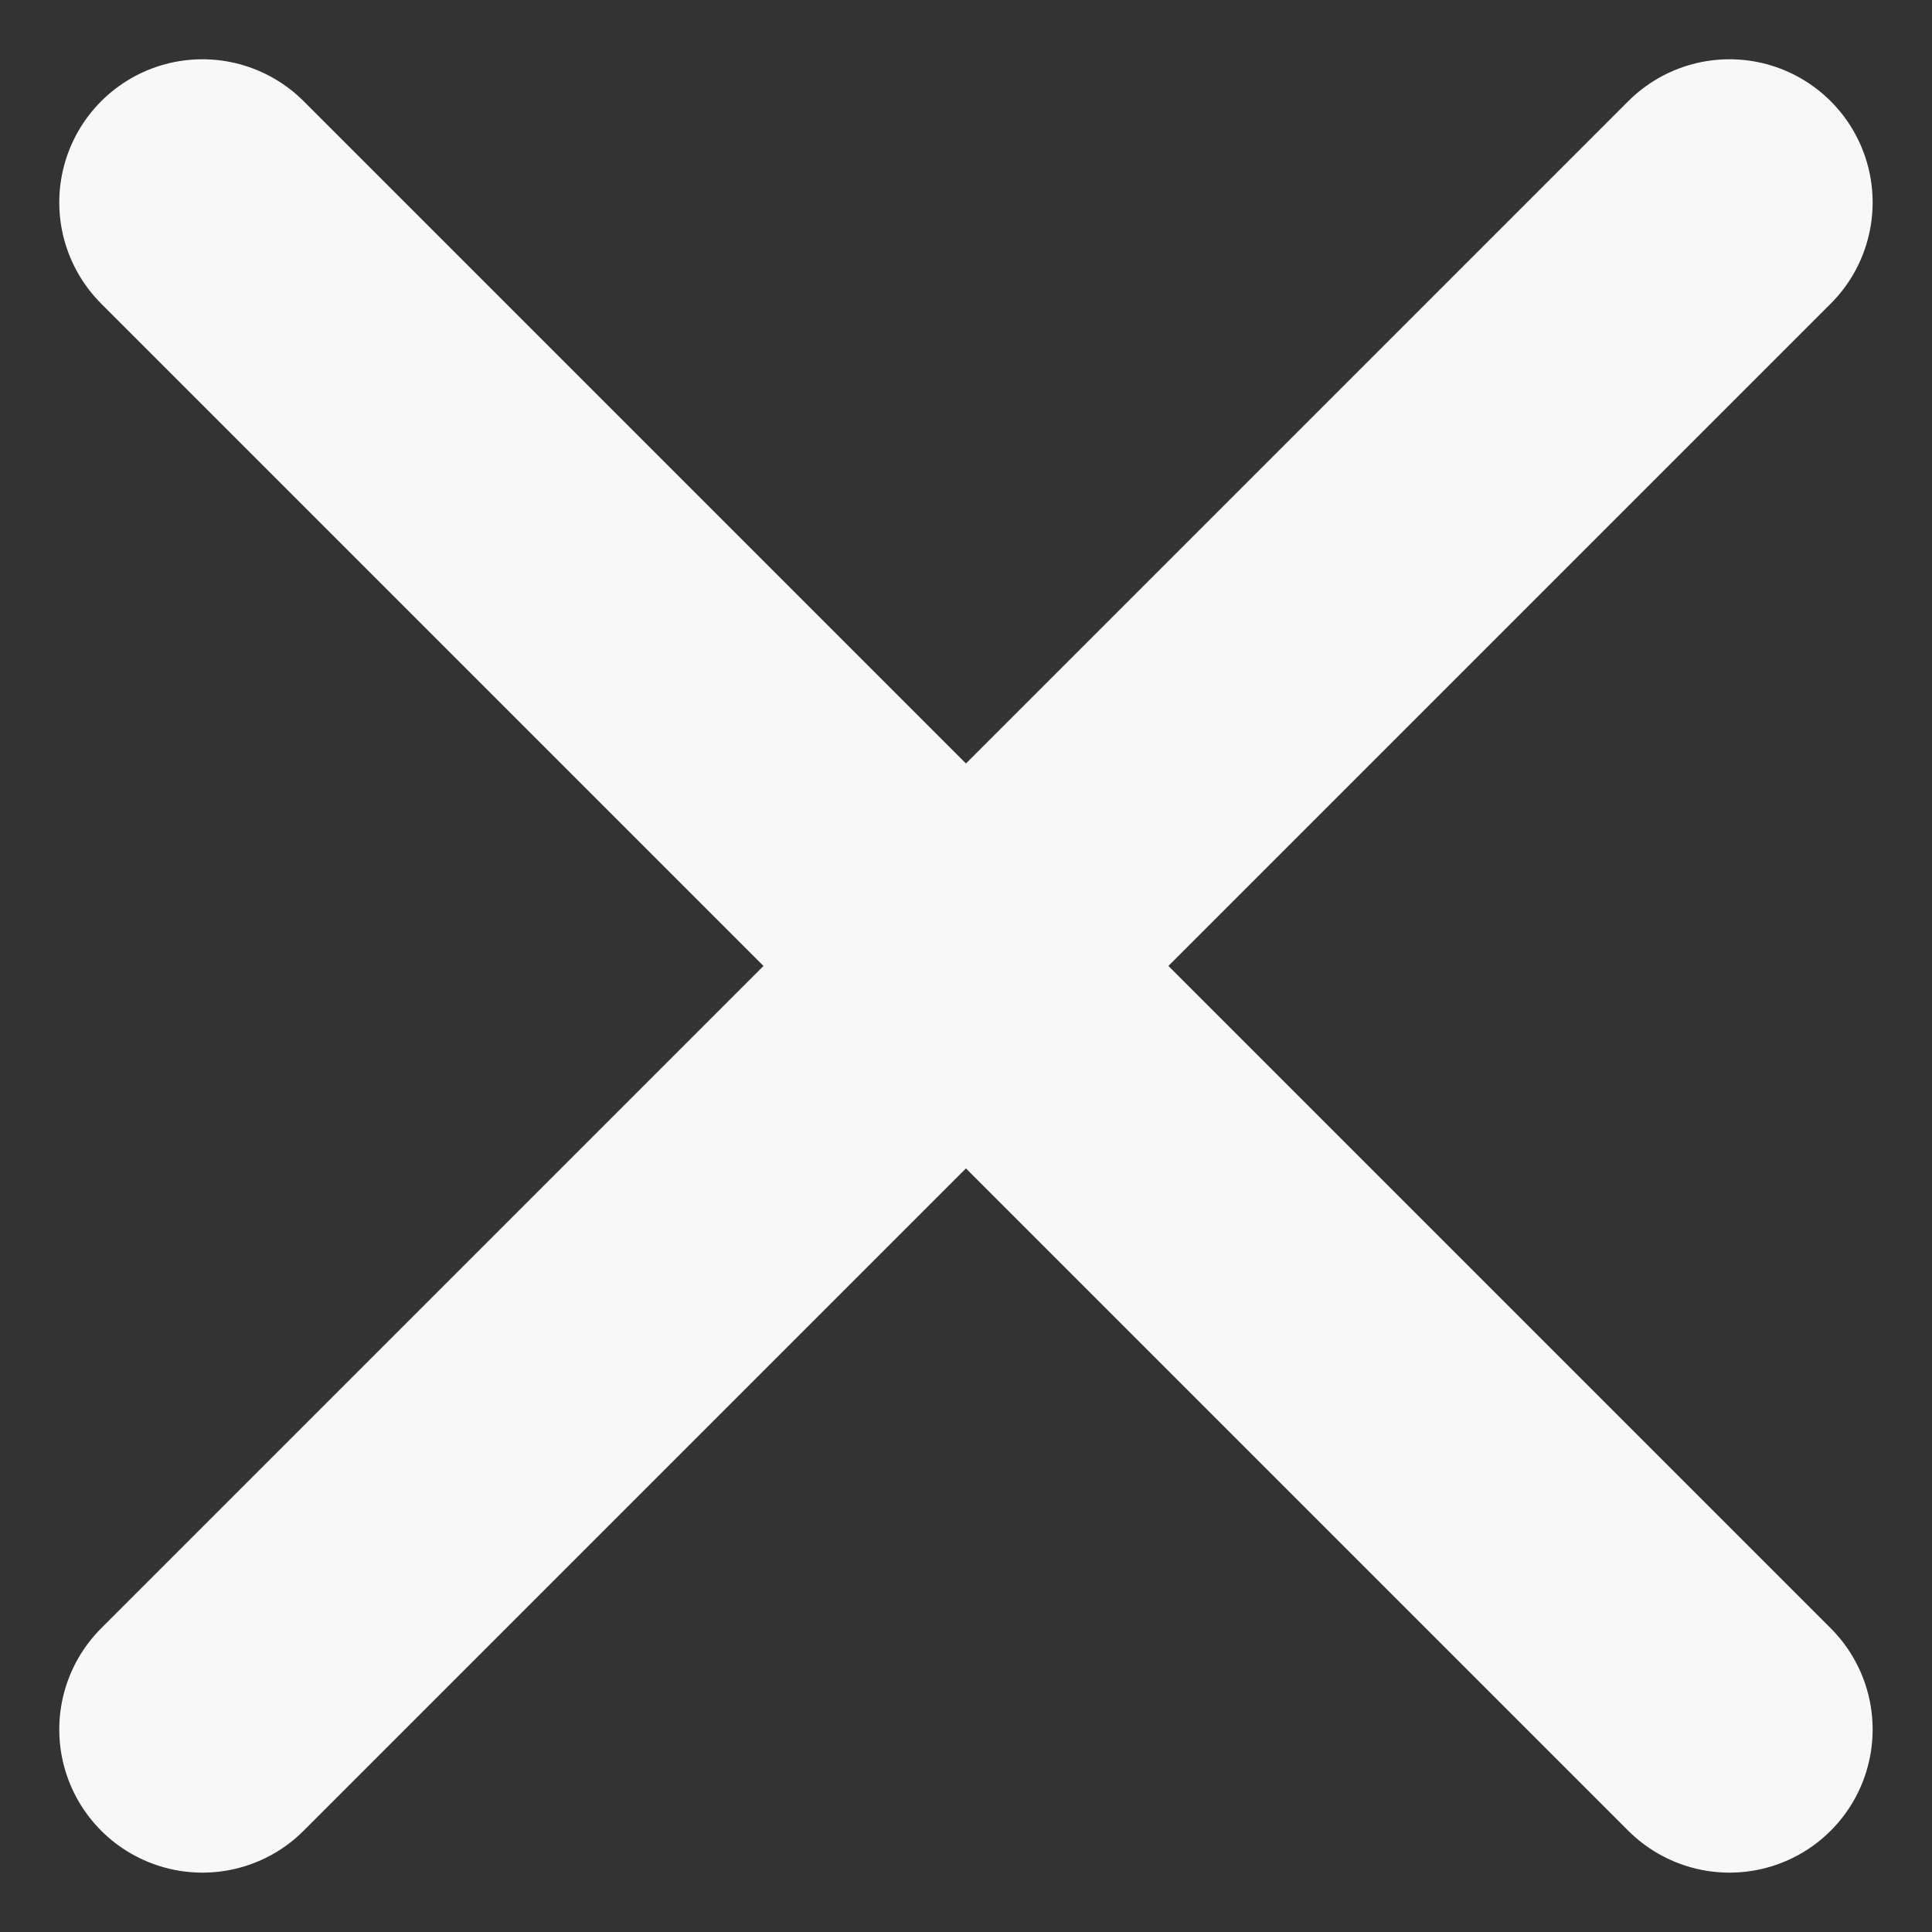 <svg xmlns="http://www.w3.org/2000/svg" width="20.243" height="20.243" viewBox="0 0 20.243 20.243">
  <rect x="0" y="0" width="20.243" height="20.243" fill="#333333" stroke="none"/>
  <g id="icon_-_cross" data-name="icon - cross" transform="translate(-183.879 -12.879)">
    <line id="cross" y1="16" x2="16" transform="translate(186 15)" fill="none" stroke="#f8f8f8" stroke-linecap="round" stroke-width="3"/>
    <line id="cross-2" data-name="cross" x1="16" y1="16" transform="translate(186 15)" fill="none" stroke="#f8f8f8" stroke-linecap="round" stroke-width="3"/>
  </g>
</svg>

